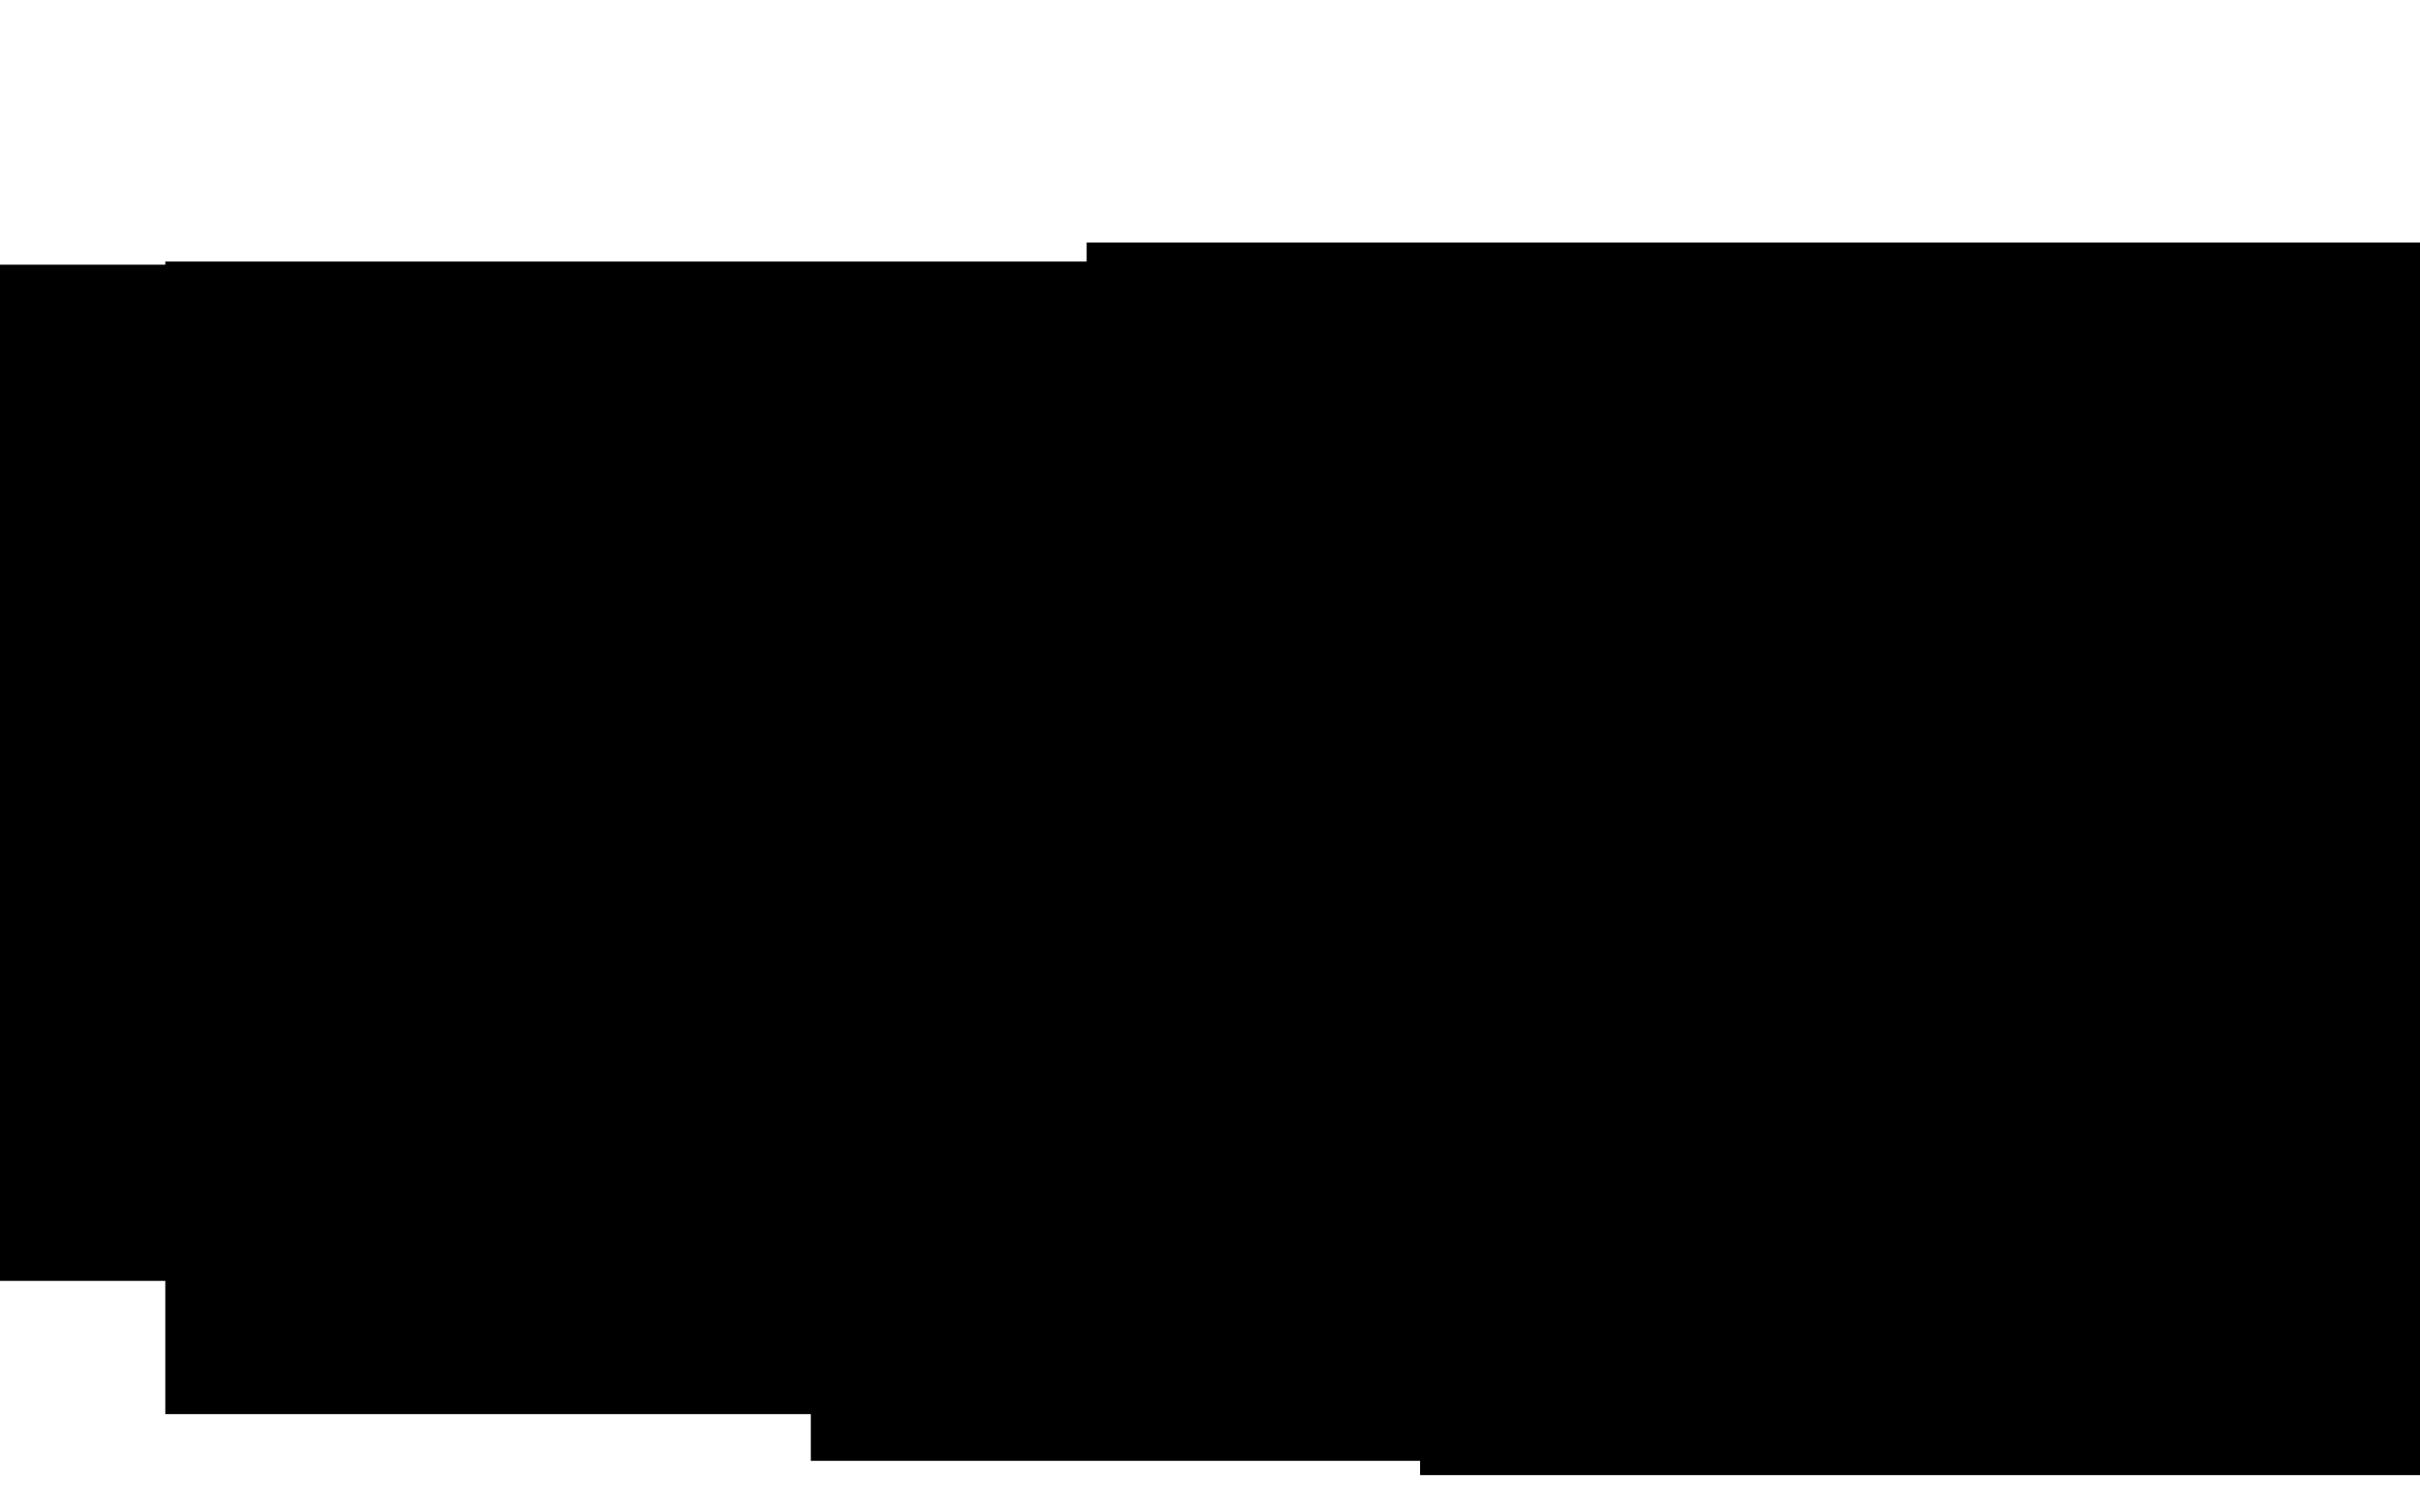 <?xml version="1.0" encoding="UTF-8" standalone="no"?>
<!-- Created with Inkscape (http://www.inkscape.org/) -->

<svg
   xmlns:dc="http://purl.org/dc/elements/1.1/"
   xmlns:cc="http://creativecommons.org/ns#"
   xmlns:rdf="http://www.w3.org/1999/02/22-rdf-syntax-ns#"
   xmlns:svg="http://www.w3.org/2000/svg"
   xmlns="http://www.w3.org/2000/svg"
   xmlns:sodipodi="http://sodipodi.sourceforge.net/DTD/sodipodi-0.dtd"
   xmlns:inkscape="http://www.inkscape.org/namespaces/inkscape"
   width="256"
   height="160"
   viewBox="0 0 256 160"
   id="svg4644"
   version="1.1"
   inkscape:version="0.91 r13725"
   sodipodi:docname="logo.svg"
   inkscape:export-filename="C:\workspace.snakoid\Snakoid\app\src\main\assets\logo.png"
   inkscape:export-xdpi="90"
   inkscape:export-ydpi="90">
  <defs
     id="defs4646" />
  <sodipodi:namedview
     id="base"
     pagecolor="#ffffff"
     bordercolor="#666666"
     borderopacity="1.0"
     inkscape:pageopacity="0.0"
     inkscape:pageshadow="2"
     inkscape:zoom="2"
     inkscape:cx="-4.25"
     inkscape:cy="94.71606"
     inkscape:document-units="px"
     inkscape:current-layer="layer1"
     showgrid="false"
     inkscape:window-width="1920"
     inkscape:window-height="1028"
     inkscape:window-x="-8"
     inkscape:window-y="-8"
     inkscape:window-maximized="1"
     units="px" />
  <g
     inkscape:label="Layer 1"
     inkscape:groupmode="layer"
     id="layer1"
     transform="translate(0,-892.362)">
    <flowRoot
       xml:space="preserve"
       id="flowRoot5200"
       style="font-style:normal;font-weight:normal;font-size:12.5px;line-height:125%;font-family:sans-serif;letter-spacing:0px;word-spacing:0px;fill:#000000;fill-opacity:1;stroke:none;stroke-width:1px;stroke-linecap:butt;stroke-linejoin:miter;stroke-opacity:1"><flowRegion
         id="flowRegion5202"><rect
           id="rect5204"
           width="362.857"
           height="14.286"
           x="397.143"
           y="246.929" /></flowRegion><flowPara
         id="flowPara5206" /></flowRoot>    <flowRoot
       transform="translate(0,892.362)"
       style="font-style:normal;font-weight:normal;font-size:12.5px;line-height:125%;font-family:sans-serif;letter-spacing:0px;word-spacing:0px;fill:#000000;fill-opacity:1;stroke:none;stroke-width:1px;stroke-linecap:butt;stroke-linejoin:miter;stroke-opacity:1"
       id="flowRoot5920"
       xml:space="preserve"><flowRegion
         id="flowRegion5922"><rect
           y="28"
           x="-35.5"
           height="107.5"
           width="236.5"
           id="rect5924" /></flowRegion><flowPara
         id="flowPara5926"></flowPara></flowRoot>    <g
       id="g5992">
      <g
         transform="matrix(0.998,0,0,1,0.196,1)"
         id="g5982">
        <flowRoot
           xml:space="preserve"
           id="flowRoot5986-4"
           style="font-style:normal;font-weight:normal;font-size:12.5px;line-height:125%;font-family:sans-serif;letter-spacing:0px;word-spacing:0px;fill:#000000;fill-opacity:1;stroke:none;stroke-width:1px;stroke-linecap:butt;stroke-linejoin:miter;stroke-opacity:1"
           transform="translate(133.83,933.408)"><flowRegion
             id="flowRegion5988-7"><rect
               id="rect5990-1"
               width="213"
               height="103.5"
               x="16.5"
               y="10.5" /></flowRegion><flowPara
             id="flowPara5992-2"
             style="font-style:italic;font-variant:normal;font-weight:normal;font-stretch:normal;font-size:50px;font-family:'Monotype Corsiva';-inkscape-font-specification:'Monotype Corsiva Italic';fill:#ffffff;stroke:#ff7f27;stroke-opacity:1">nake</flowPara></flowRoot>        <flowRoot
           xml:space="preserve"
           id="flowRoot5986-4-7"
           style="font-style:normal;font-weight:normal;font-size:12.5px;line-height:125%;font-family:sans-serif;letter-spacing:0px;word-spacing:0px;fill:#000000;fill-opacity:1;stroke:none;stroke-width:1px;stroke-linecap:butt;stroke-linejoin:miter;stroke-opacity:1"
           transform="matrix(1.204,0,0,1.178,95.117,904.65)"><flowRegion
             id="flowRegion5988-7-0"><rect
               id="rect5990-1-5"
               width="213"
               height="103.5"
               x="16.5"
               y="10.5" /></flowRegion><flowPara
             id="flowPara5992-2-6"
             style="font-style:italic;font-variant:normal;font-weight:normal;font-stretch:normal;font-size:67.172px;font-family:'Monotype Corsiva';-inkscape-font-specification:'Monotype Corsiva Italic';fill:#ffffff;stroke:#ff7f27;stroke-opacity:1">S</flowPara></flowRoot>      </g>
      <g
         transform="translate(20,2.042)"
         id="g5972">
        <flowRoot
           xml:space="preserve"
           id="flowRoot5986-4-7-4"
           style="font-style:normal;font-weight:normal;font-size:12.5px;line-height:125%;font-family:sans-serif;letter-spacing:0px;word-spacing:0px;fill:#000000;fill-opacity:1;stroke:none;stroke-width:1px;stroke-linecap:butt;stroke-linejoin:miter;stroke-opacity:1"
           transform="matrix(1.204,0,0,1.178,-22.38,905.621)"><flowRegion
             id="flowRegion5988-7-0-7"><rect
               id="rect5990-1-5-1"
               width="213"
               height="103.5"
               x="16.5"
               y="10.5" /></flowRegion><flowPara
             id="flowPara5992-2-6-8"
             style="font-style:italic;font-variant:normal;font-weight:normal;font-stretch:normal;font-size:67.172px;font-family:'Monotype Corsiva';-inkscape-font-specification:'Monotype Corsiva Italic';fill:#ffffff;stroke:#ff7f27;stroke-opacity:1">M</flowPara></flowRoot>        <flowRoot
           xml:space="preserve"
           id="flowRoot5986-4-4"
           style="font-style:normal;font-weight:normal;font-size:12.5px;line-height:125%;font-family:sans-serif;letter-spacing:0px;word-spacing:0px;fill:#000000;fill-opacity:1;stroke:none;stroke-width:1px;stroke-linecap:butt;stroke-linejoin:miter;stroke-opacity:1"
           transform="translate(49.273,930.857)"><flowRegion
             id="flowRegion5988-7-3"><rect
               id="rect5990-1-3"
               width="213"
               height="103.5"
               x="16.5"
               y="10.5" /></flowRegion><flowPara
             id="flowPara5992-2-5"
             style="font-style:italic;font-variant:normal;font-weight:normal;font-stretch:normal;font-size:50px;font-family:'Monotype Corsiva';-inkscape-font-specification:'Monotype Corsiva Italic';fill:#ffffff;stroke:#ff7f27;stroke-opacity:1">r</flowPara></flowRoot>      </g>
    </g>
  </g>
</svg>
